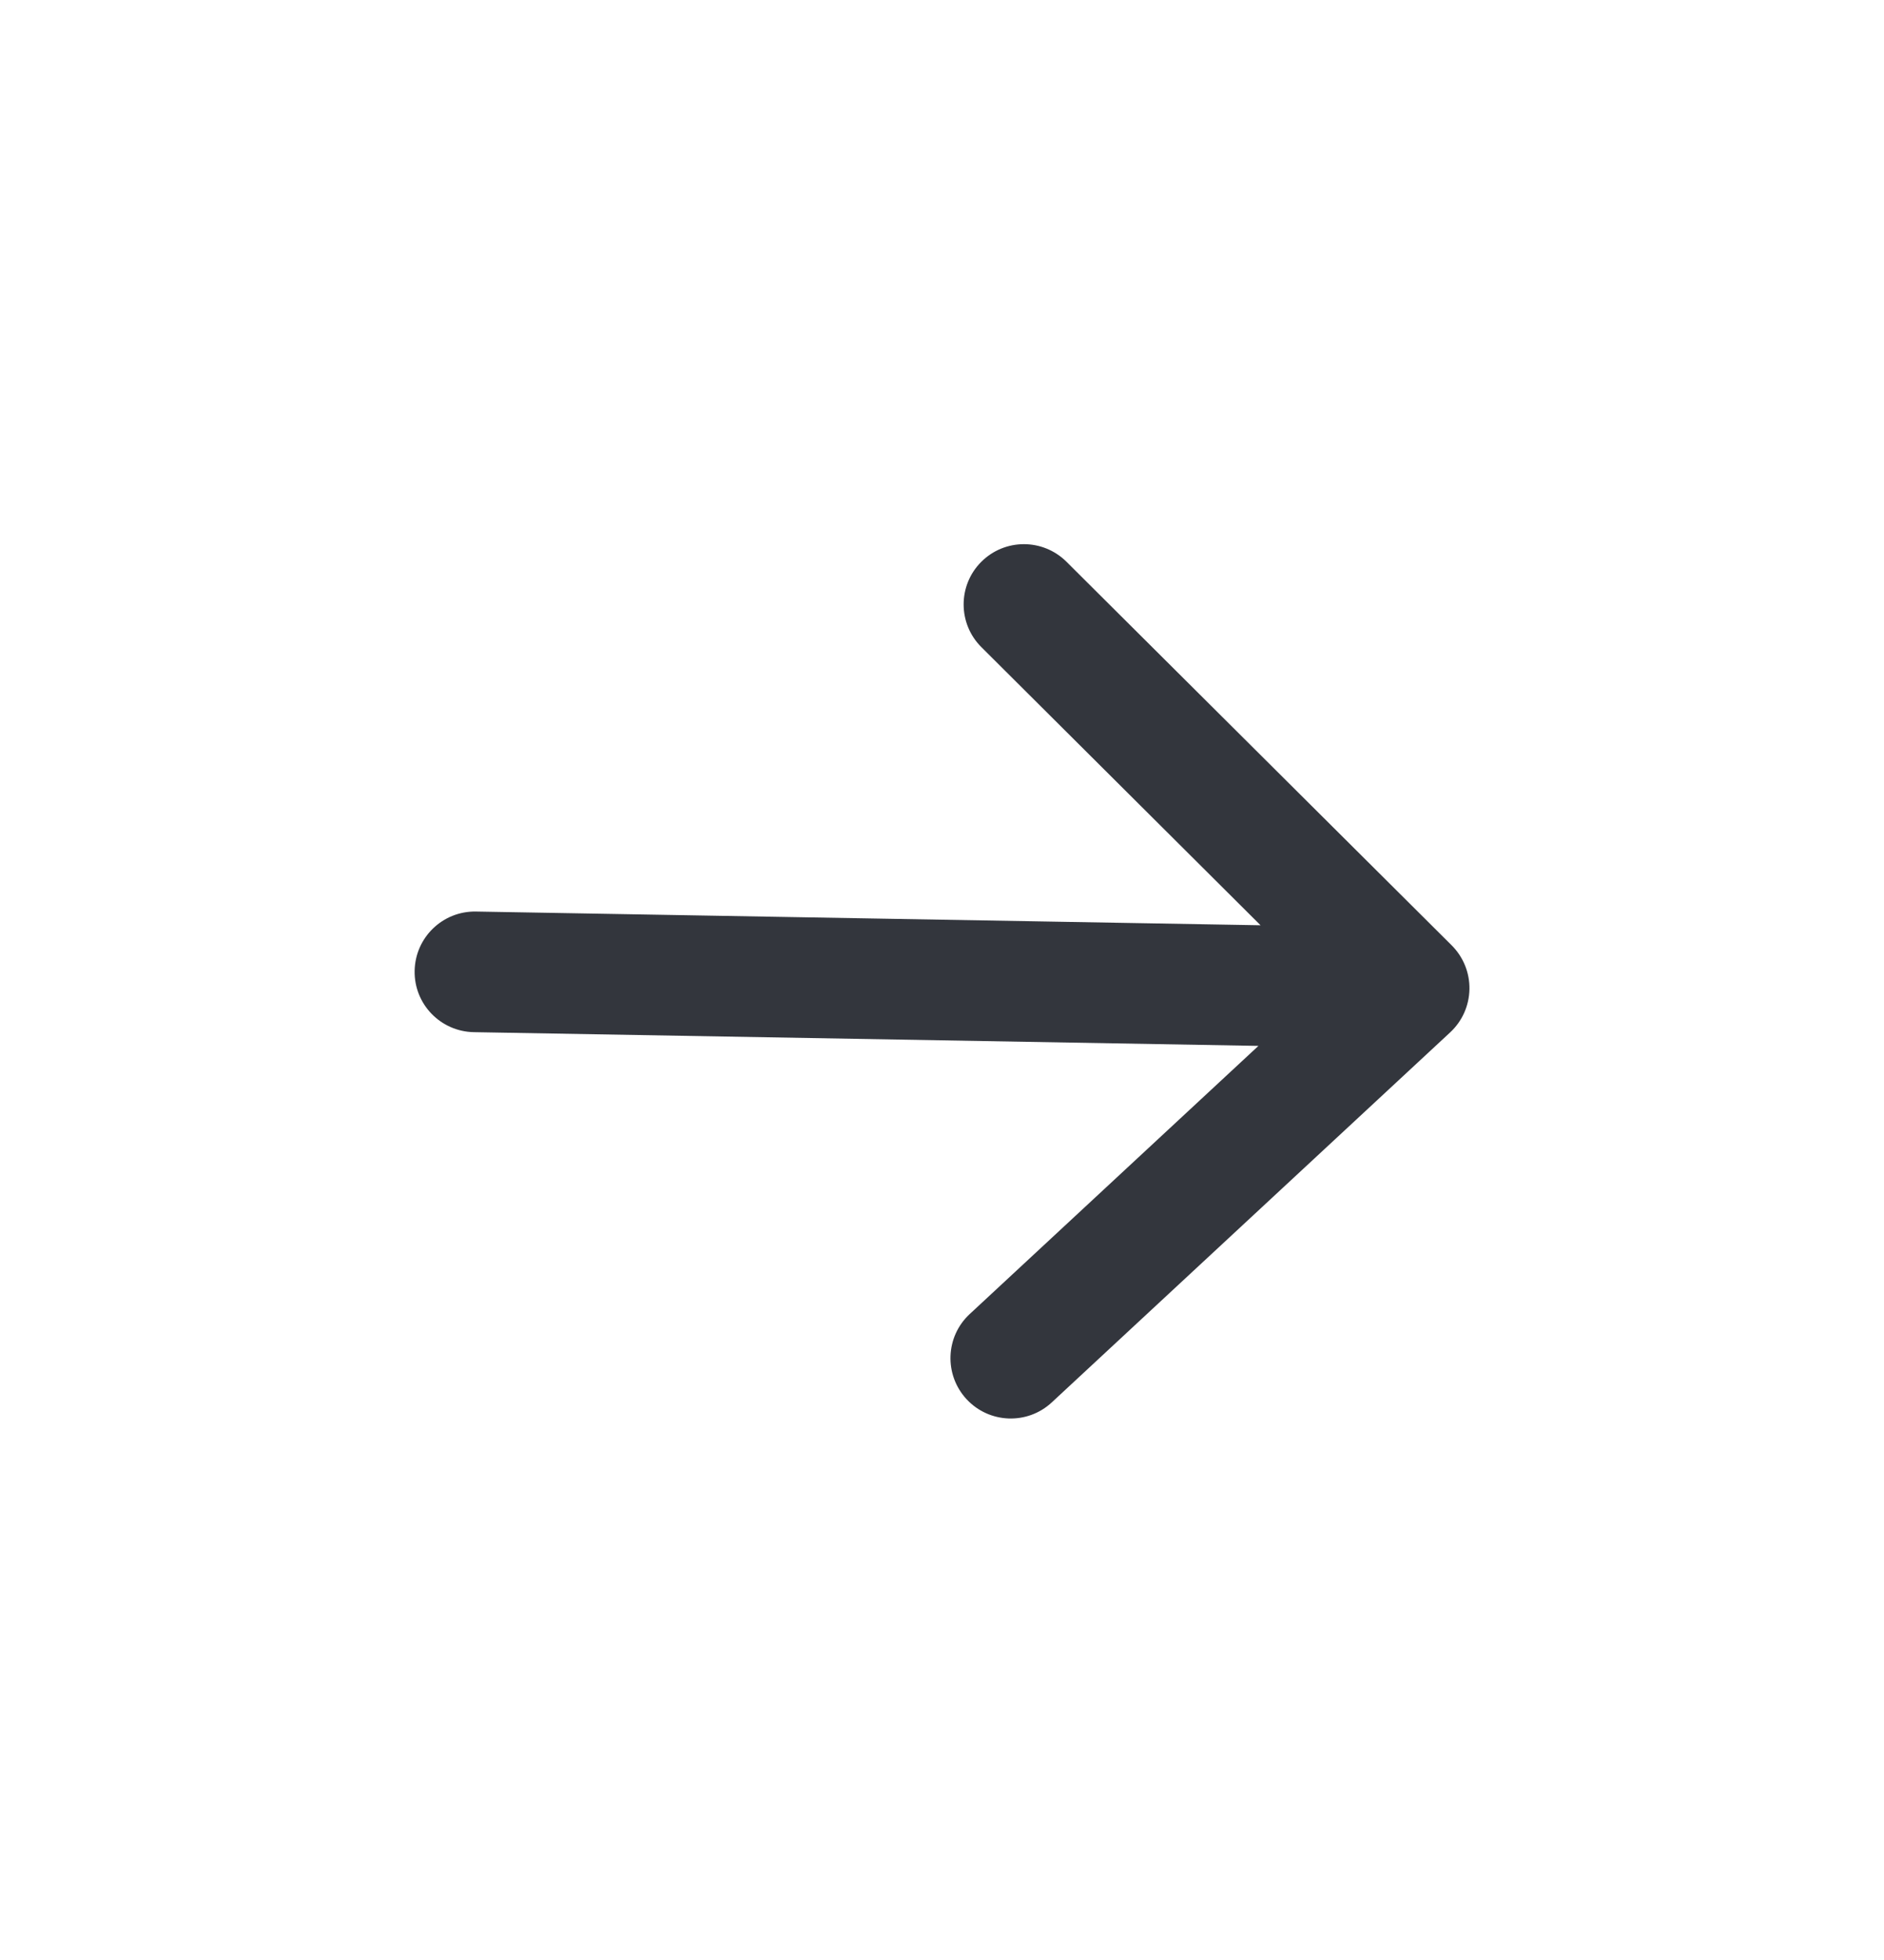 <svg width="25" height="26" viewBox="0 0 25 26" fill="none" xmlns="http://www.w3.org/2000/svg">
<g id="icon/line/btn-shortcut">
<path id="Vector" fill-rule="evenodd" clip-rule="evenodd" d="M19.499 13.122C19.495 13.34 19.403 13.547 19.243 13.695L13.957 18.603C13.633 18.904 13.127 18.885 12.826 18.561C12.526 18.237 12.544 17.731 12.868 17.431L16.699 13.874L6.288 13.692C5.846 13.684 5.494 13.32 5.502 12.878C5.51 12.436 5.874 12.084 6.316 12.092L16.727 12.274L13.023 8.585C12.71 8.274 12.708 7.767 13.02 7.454C13.332 7.141 13.838 7.14 14.152 7.452L19.264 12.541C19.418 12.695 19.503 12.905 19.499 13.122Z" fill="#33363D"/>
</g>
</svg>
